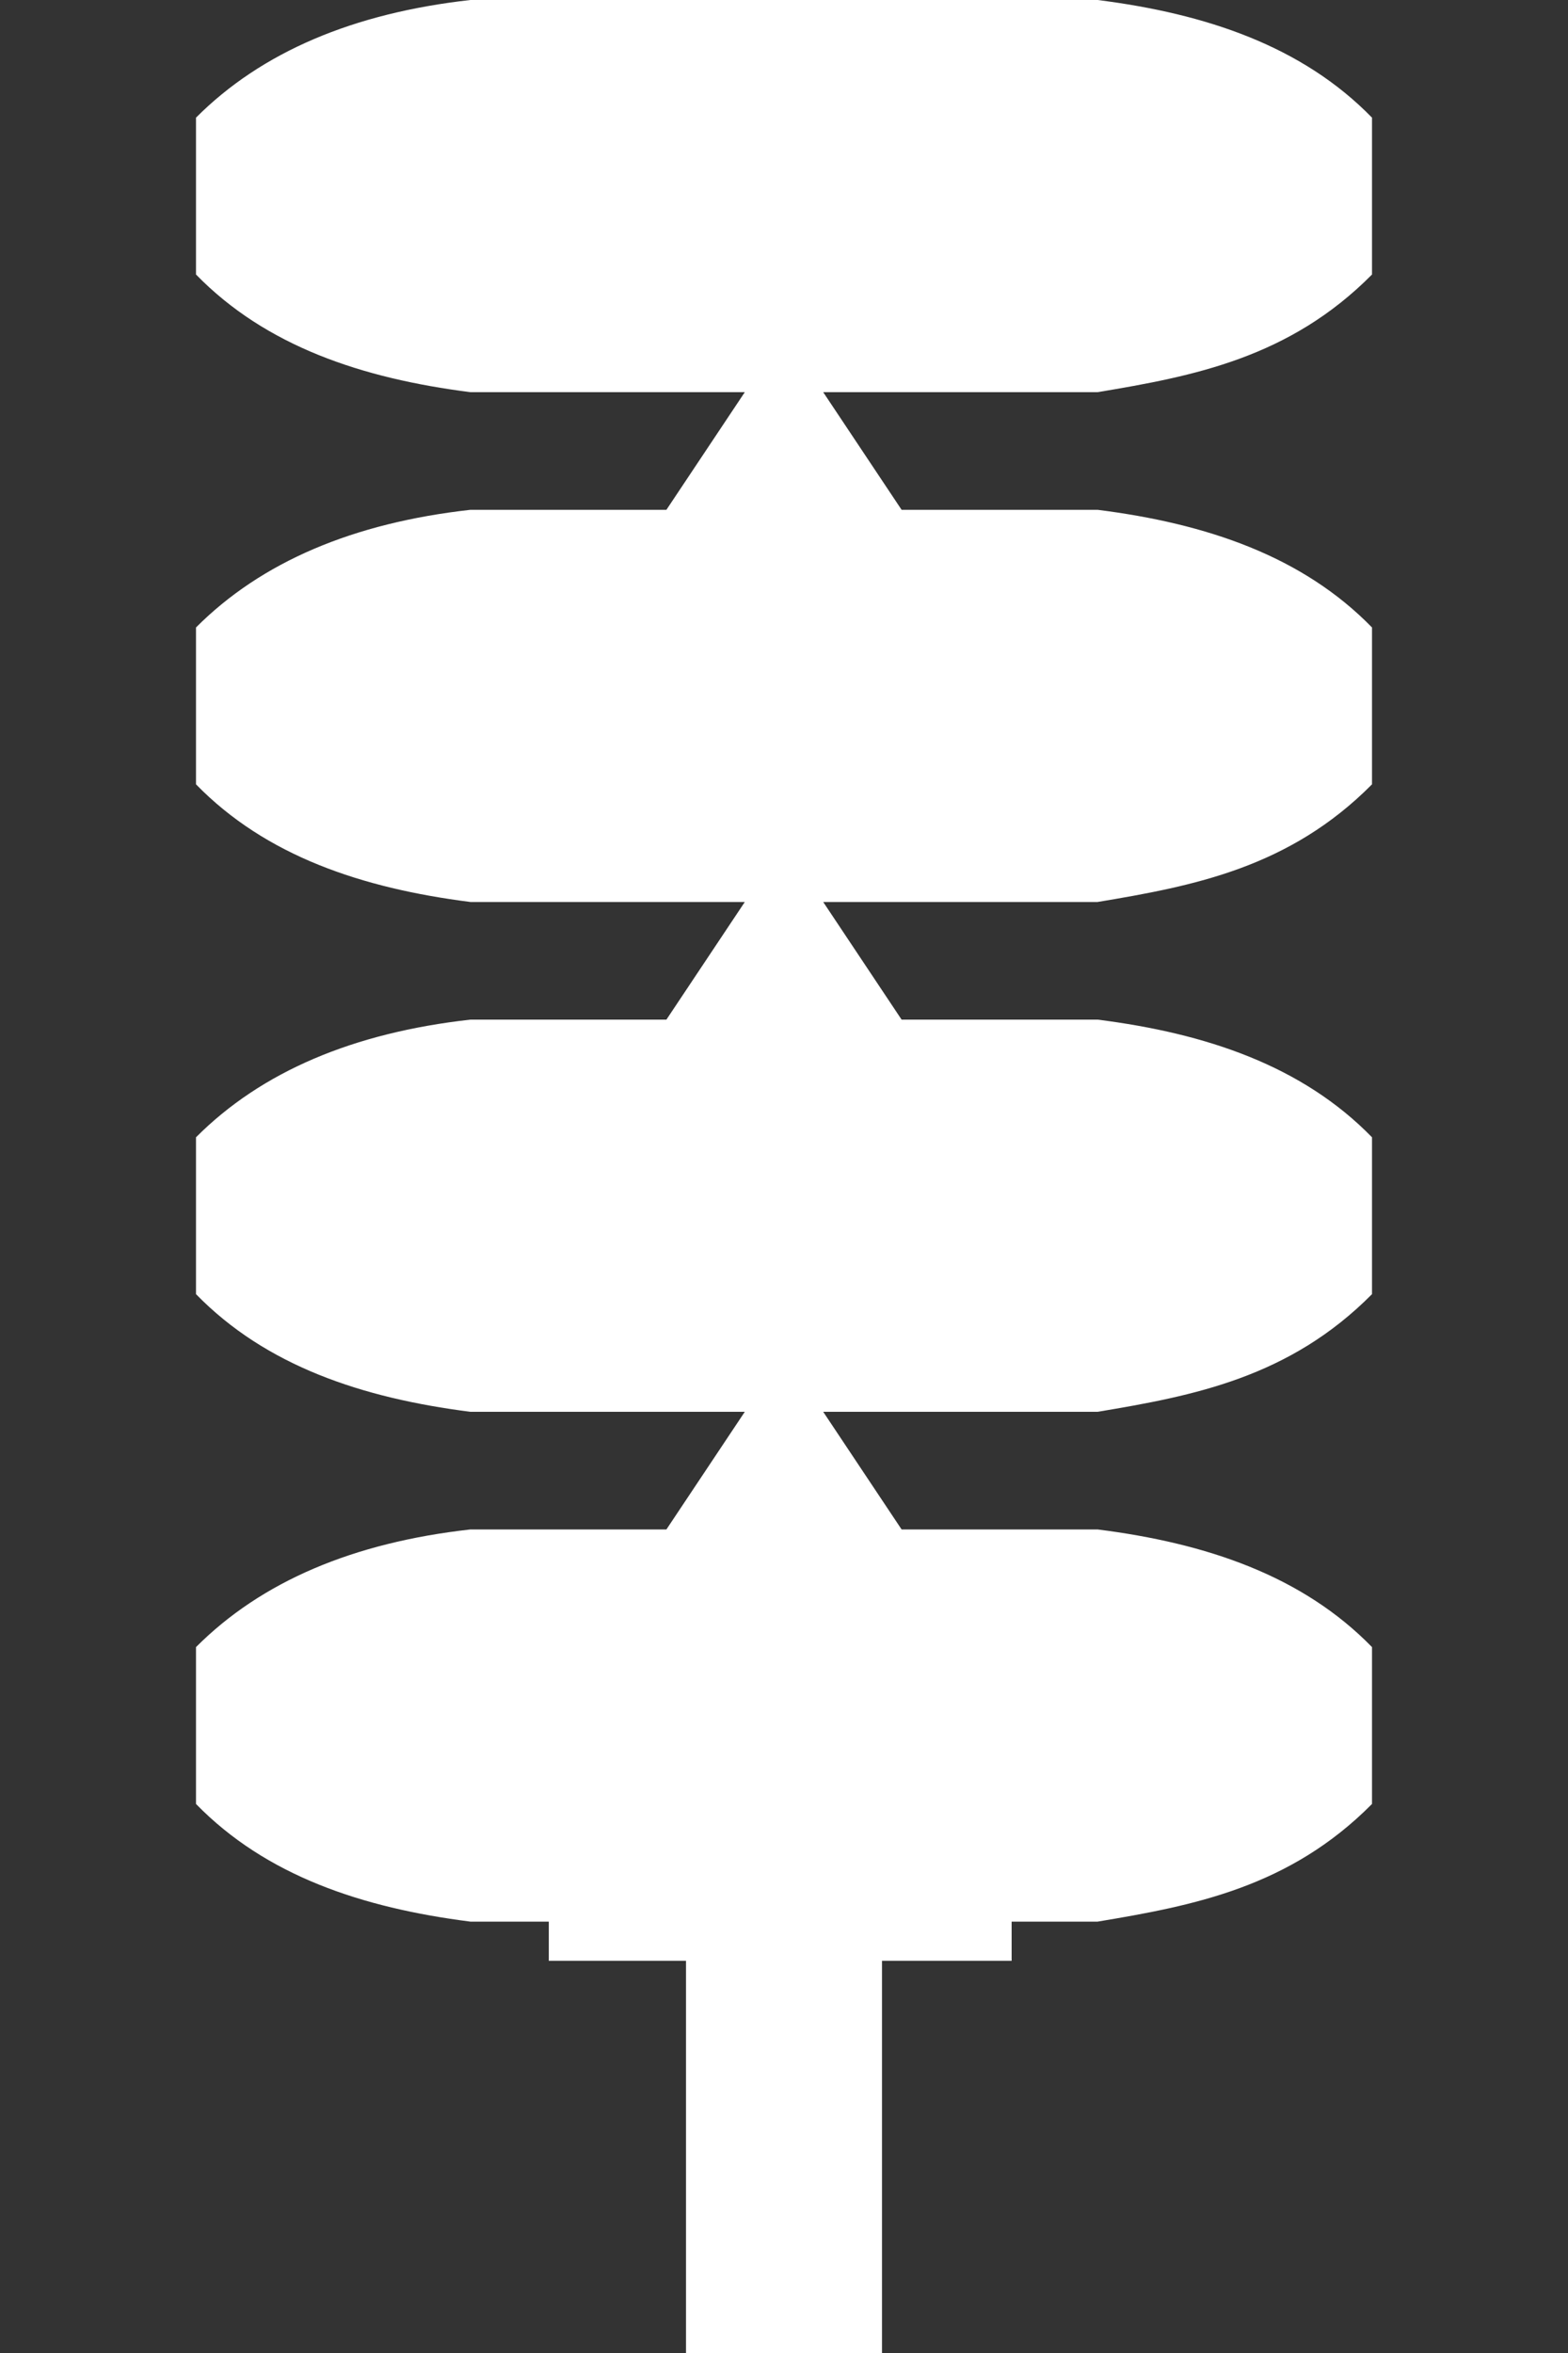 <svg width="40" height="60" xml:space="preserve" xmlns="http://www.w3.org/2000/svg">
  <rect width="100%" height="100%" fill="#333333" stroke="none"/>
  <path d="M 12 0 C 9.013 0.334 6.671 1.325 5 3 L 5 7 C 6.783 8.829 9.236 9.649 12 10 L 19 10 L 17 13 L 12 13 C 9.013 13.334 6.671 14.325 5 16 L 5 20 C 6.783 21.829 9.236 22.649 12 23 L 19 23 L 17 26 L 12 26 C 9.013 26.334 6.671 27.325 5 29 L 5 33 C 6.783 34.829 9.236 35.649 12 36 L 19 36 L 17 39 L 12 39 C 9.013 39.334 6.671 40.325 5 42 L 5 46 C 6.783 47.829 9.236 48.649 12 49 L 14 49 L 14 50 L 17.5 50 L 17.5 60 L 22.5 60 L 22.5 50 L 25.807 50 L 25.807 49 L 28 49 C 30.453 48.592 32.894 48.124 35 46 L 35 42 C 33.225 40.179 30.775 39.35 28 39 L 23 39 L 21 36 L 28 36 C 30.453 35.592 32.894 35.124 35 33 L 35 29 C 33.225 27.179 30.775 26.35 28 26 L 23 26 L 21 23 L 28 23 C 30.453 22.592 32.894 22.124 35 20 L 35 16 C 33.225 14.179 30.775 13.35 28 13 L 23 13 L 21 10 L 28 10 C 30.453 9.592 32.894 9.124 35 7 L 35 3 C 33.225 1.179 30.775 0.35 28 0 L 12 0 z" fill="#fff"/>
</svg>
